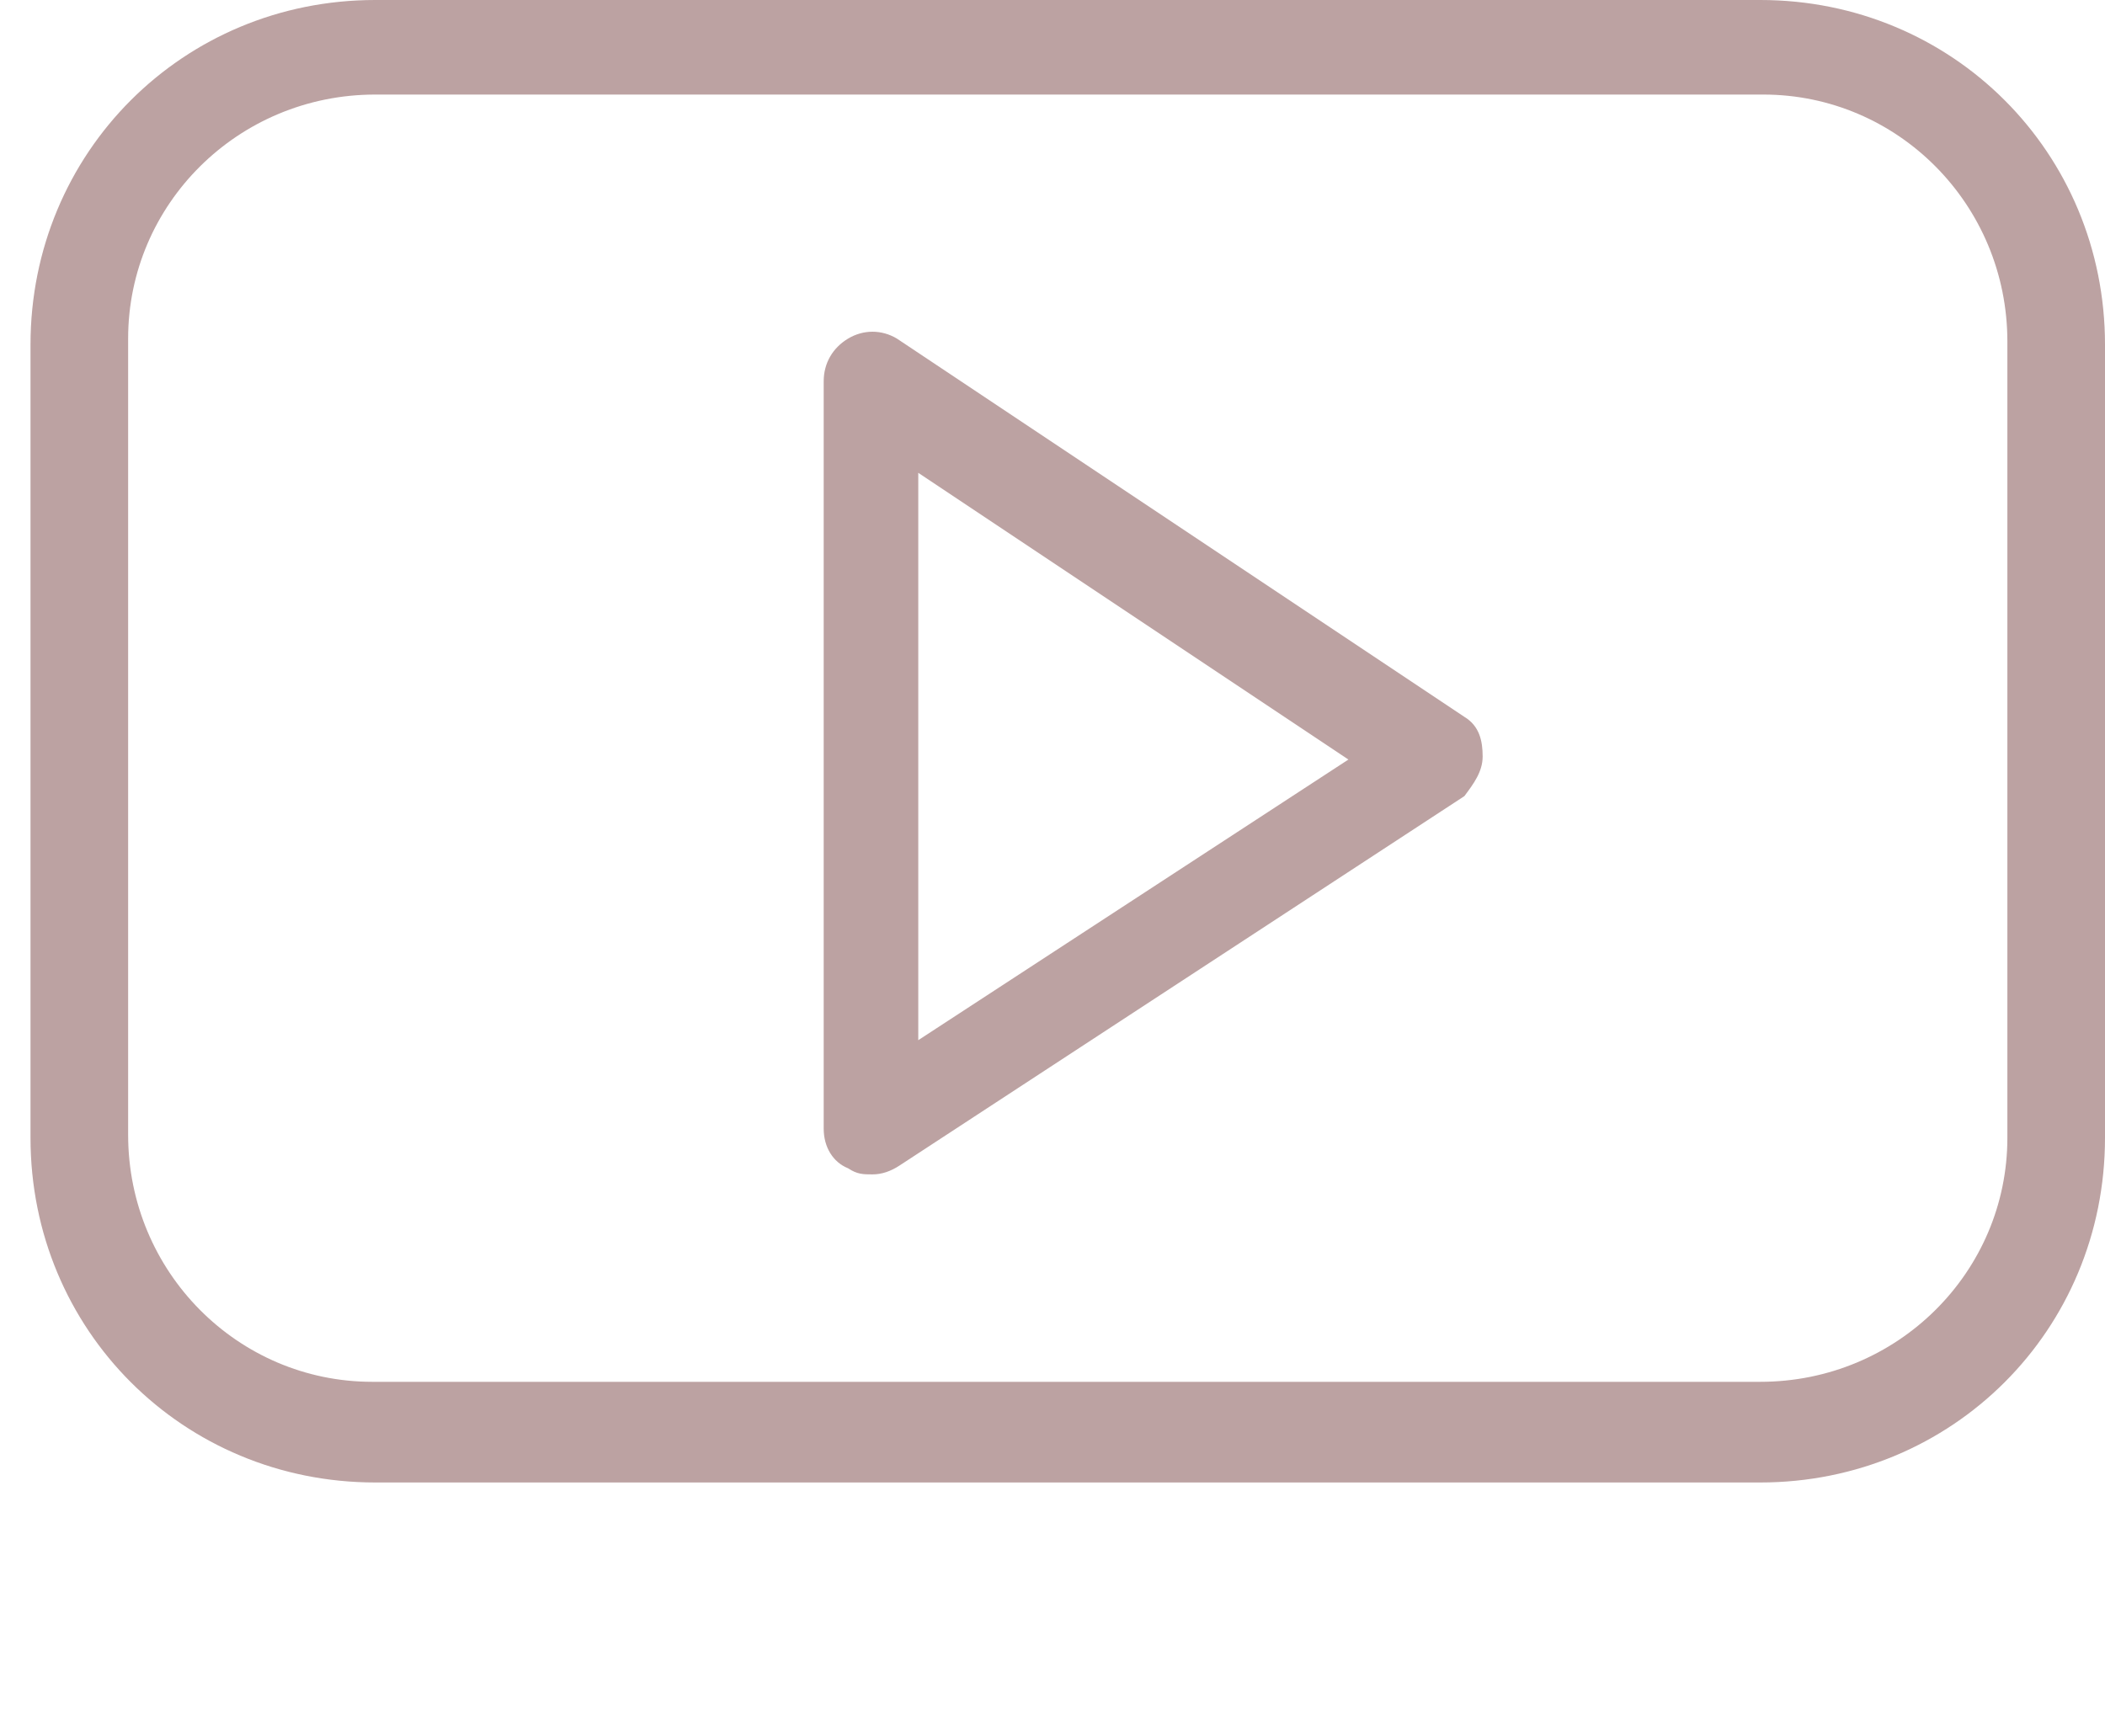 <svg id="Layer_1" xmlns="http://www.w3.org/2000/svg" width="69" height="56.9" viewBox="0 0 69 56.9"><style>.st0{fill:#bca2a2}</style><title>Page 1</title><path class="st0" d="M30.1 15.5v18.6l14.1-9.2s-14.1-9.4-14.1-9.4zm-1.5 23c-.3 0-.5 0-.8-.2-.5-.2-.8-.7-.8-1.3V12.5c0-.6.3-1.1.8-1.4.5-.3 1.1-.3 1.6 0L48 23.5c.5.3.6.8.6 1.3s-.3.9-.6 1.3L29.5 38.2c-.3.2-.6.3-.9.3zM12.3 3.1c-4.5 0-8.1 3.6-8.1 8 0 0 0 .1 0 .1v26c0 4.5 3.6 8.1 8 8.1 0 0 .1 0 .1 0h45.4c4.5 0 8.1-3.6 8.1-8 0 0 0-.1 0-.1v-26c0-4.5-3.6-8.1-8-8.1 0 0-.1 0-.1 0H12.3zm45.4 45.5H12.3C6 48.6 1 43.6 1 37.3v-26C1 5 6 0 12.3 0h45.4C64 0 69 5 69 11.3v26c0 6.3-5 11.3-11.3 11.3z"/></svg>